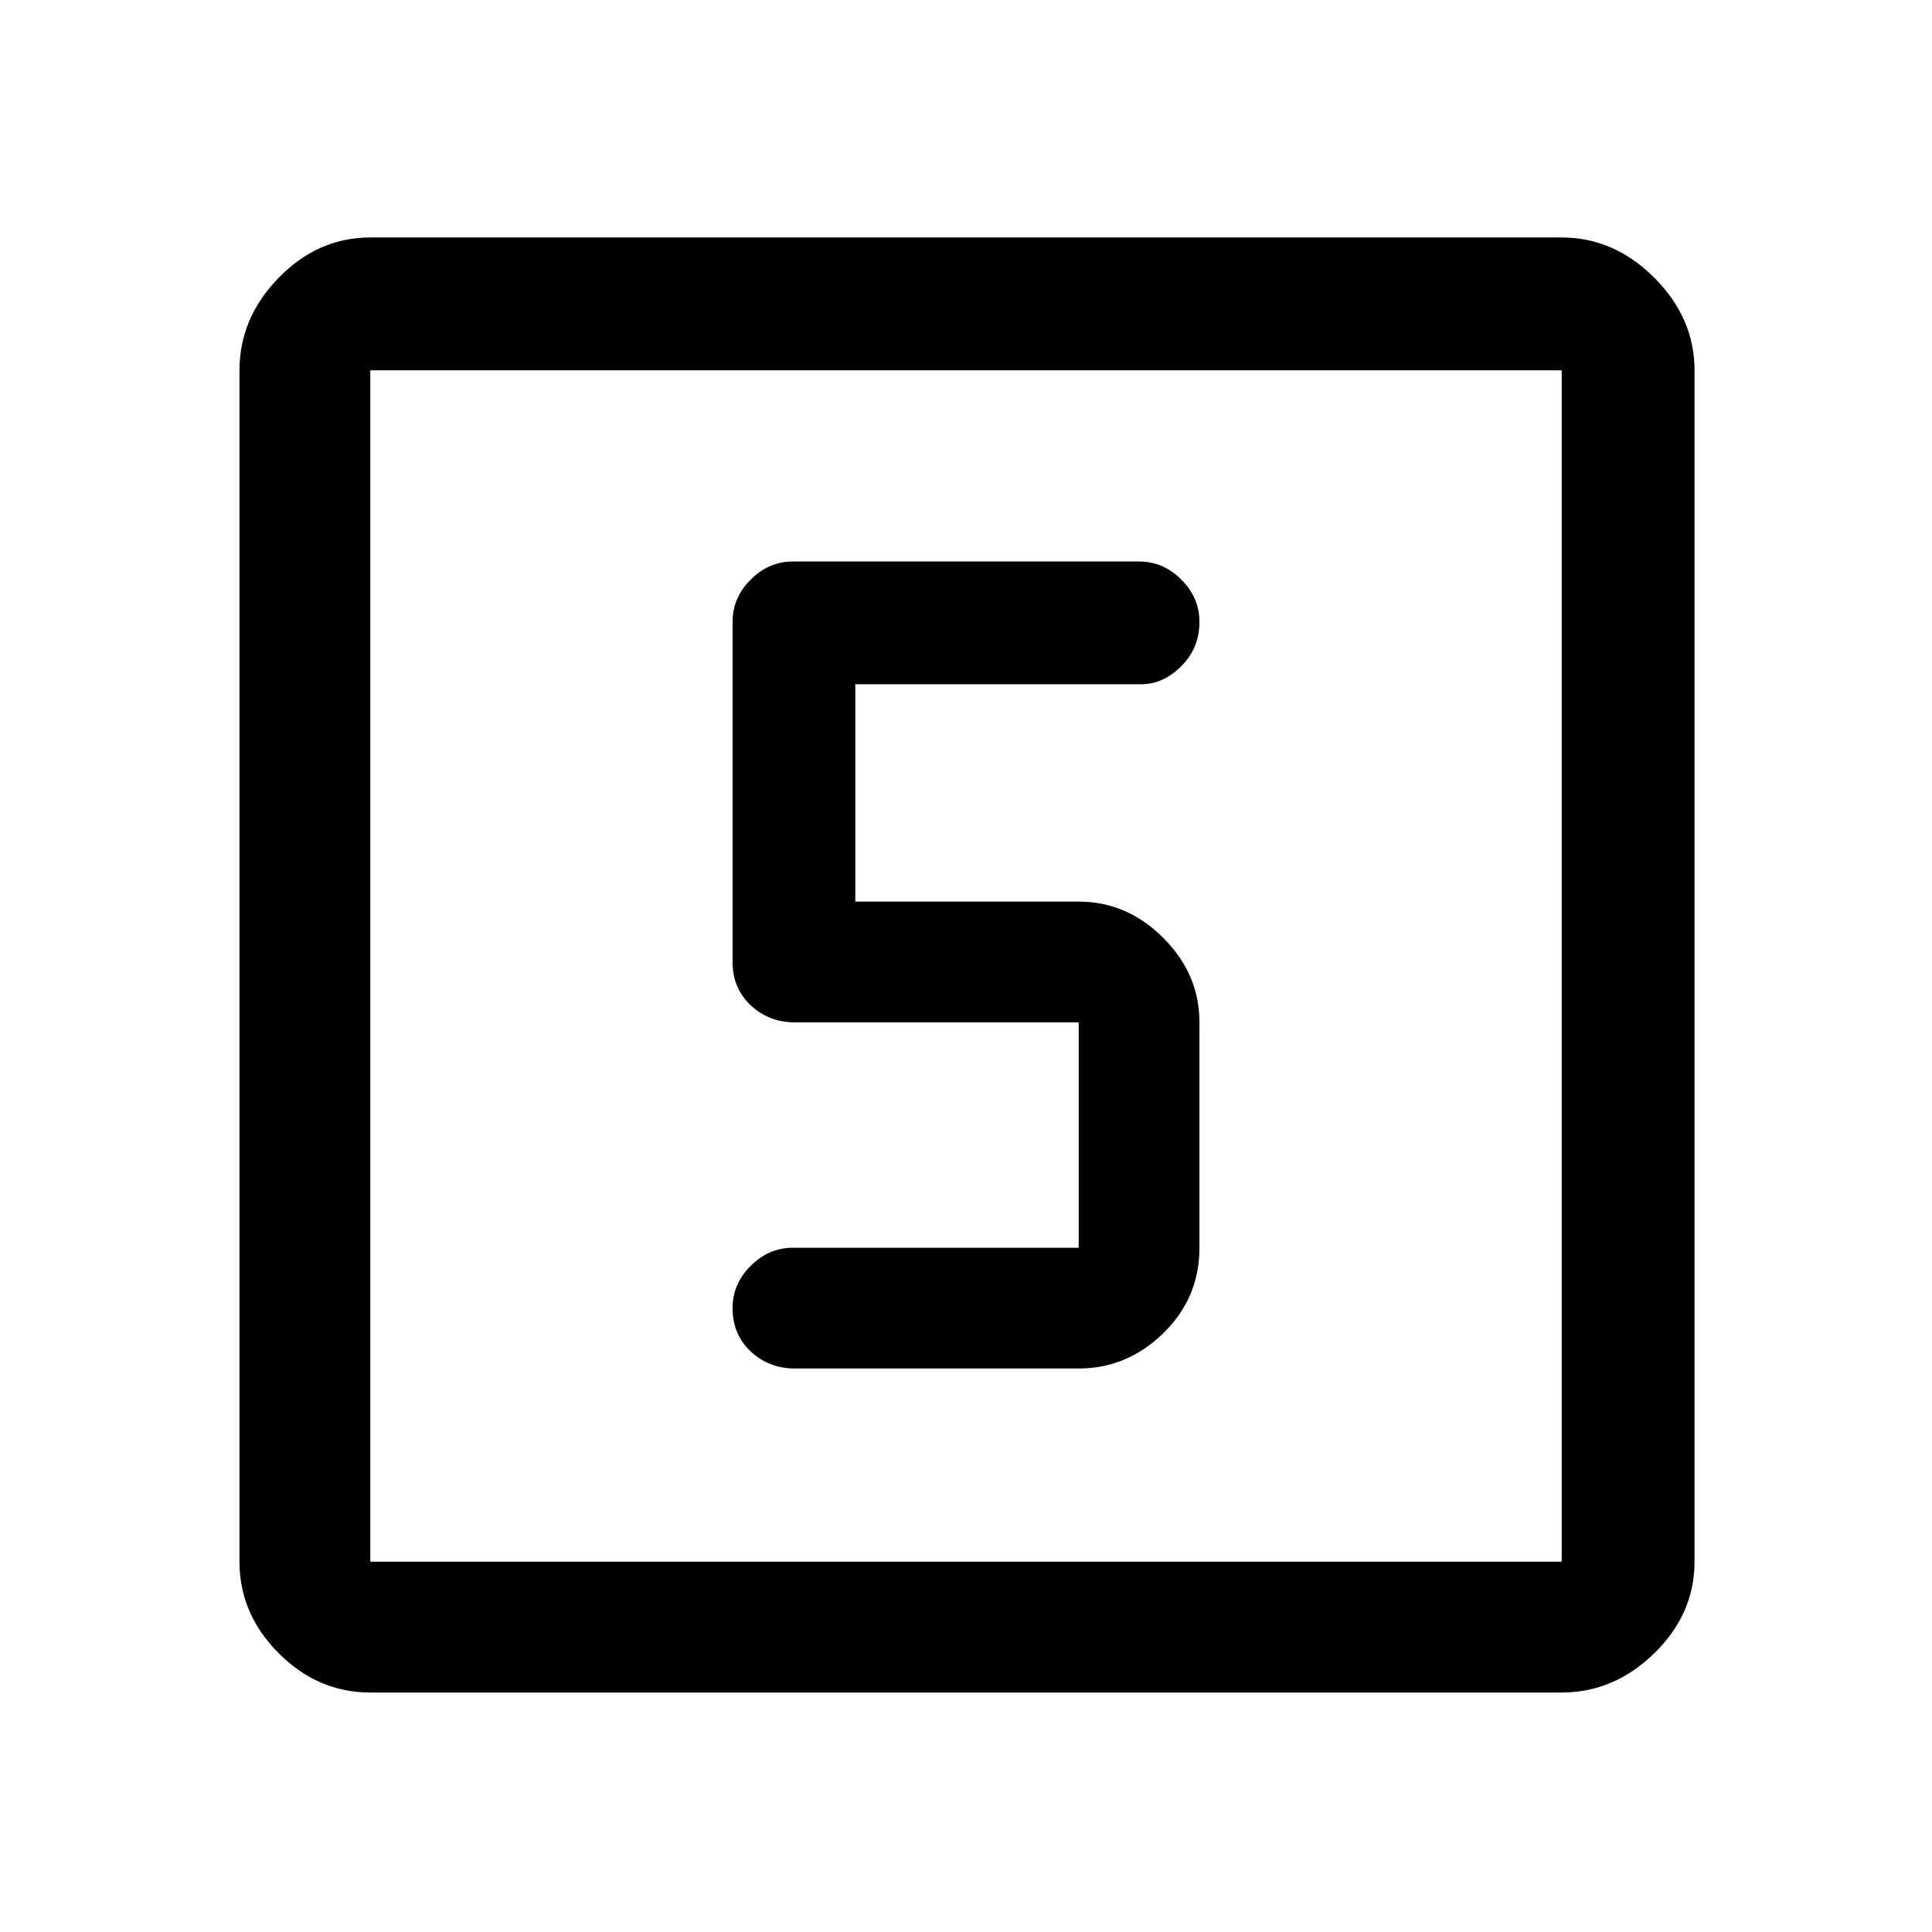 <svg xmlns="http://www.w3.org/2000/svg" height="48" width="48"><path d="M19.75 34H26.8Q28 34 28.9 33.125Q29.8 32.25 29.8 31V25.4Q29.8 24.2 28.9 23.3Q28 22.4 26.8 22.4H21.25V17H28.35Q28.9 17 29.35 16.55Q29.8 16.1 29.8 15.45Q29.8 14.85 29.35 14.4Q28.9 13.95 28.3 13.95H19.7Q19.1 13.95 18.65 14.4Q18.2 14.85 18.2 15.45V23.9Q18.2 24.55 18.65 24.975Q19.1 25.4 19.75 25.4H26.8Q26.8 25.4 26.8 25.4Q26.8 25.4 26.8 25.4V31Q26.8 31 26.8 31Q26.8 31 26.8 31H19.7Q19.1 31 18.65 31.45Q18.2 31.9 18.2 32.5Q18.2 33.15 18.65 33.575Q19.1 34 19.75 34ZM9.2 42.05Q7.9 42.05 6.925 41.075Q5.95 40.1 5.95 38.8V9.2Q5.95 7.9 6.925 6.9Q7.9 5.9 9.2 5.9H38.8Q40.1 5.9 41.1 6.9Q42.1 7.9 42.1 9.2V38.8Q42.1 40.1 41.1 41.075Q40.1 42.05 38.8 42.05ZM9.2 38.8H38.8Q38.8 38.8 38.8 38.8Q38.8 38.8 38.8 38.8V9.2Q38.8 9.2 38.8 9.2Q38.8 9.2 38.8 9.2H9.2Q9.2 9.2 9.2 9.2Q9.2 9.2 9.2 9.2V38.8Q9.2 38.8 9.2 38.8Q9.2 38.8 9.2 38.8ZM9.2 9.2Q9.2 9.2 9.2 9.2Q9.2 9.2 9.2 9.2V38.8Q9.2 38.8 9.2 38.8Q9.2 38.8 9.2 38.8Q9.2 38.8 9.2 38.8Q9.2 38.8 9.2 38.8V9.2Q9.2 9.2 9.2 9.2Q9.2 9.2 9.2 9.2Z"/></svg>